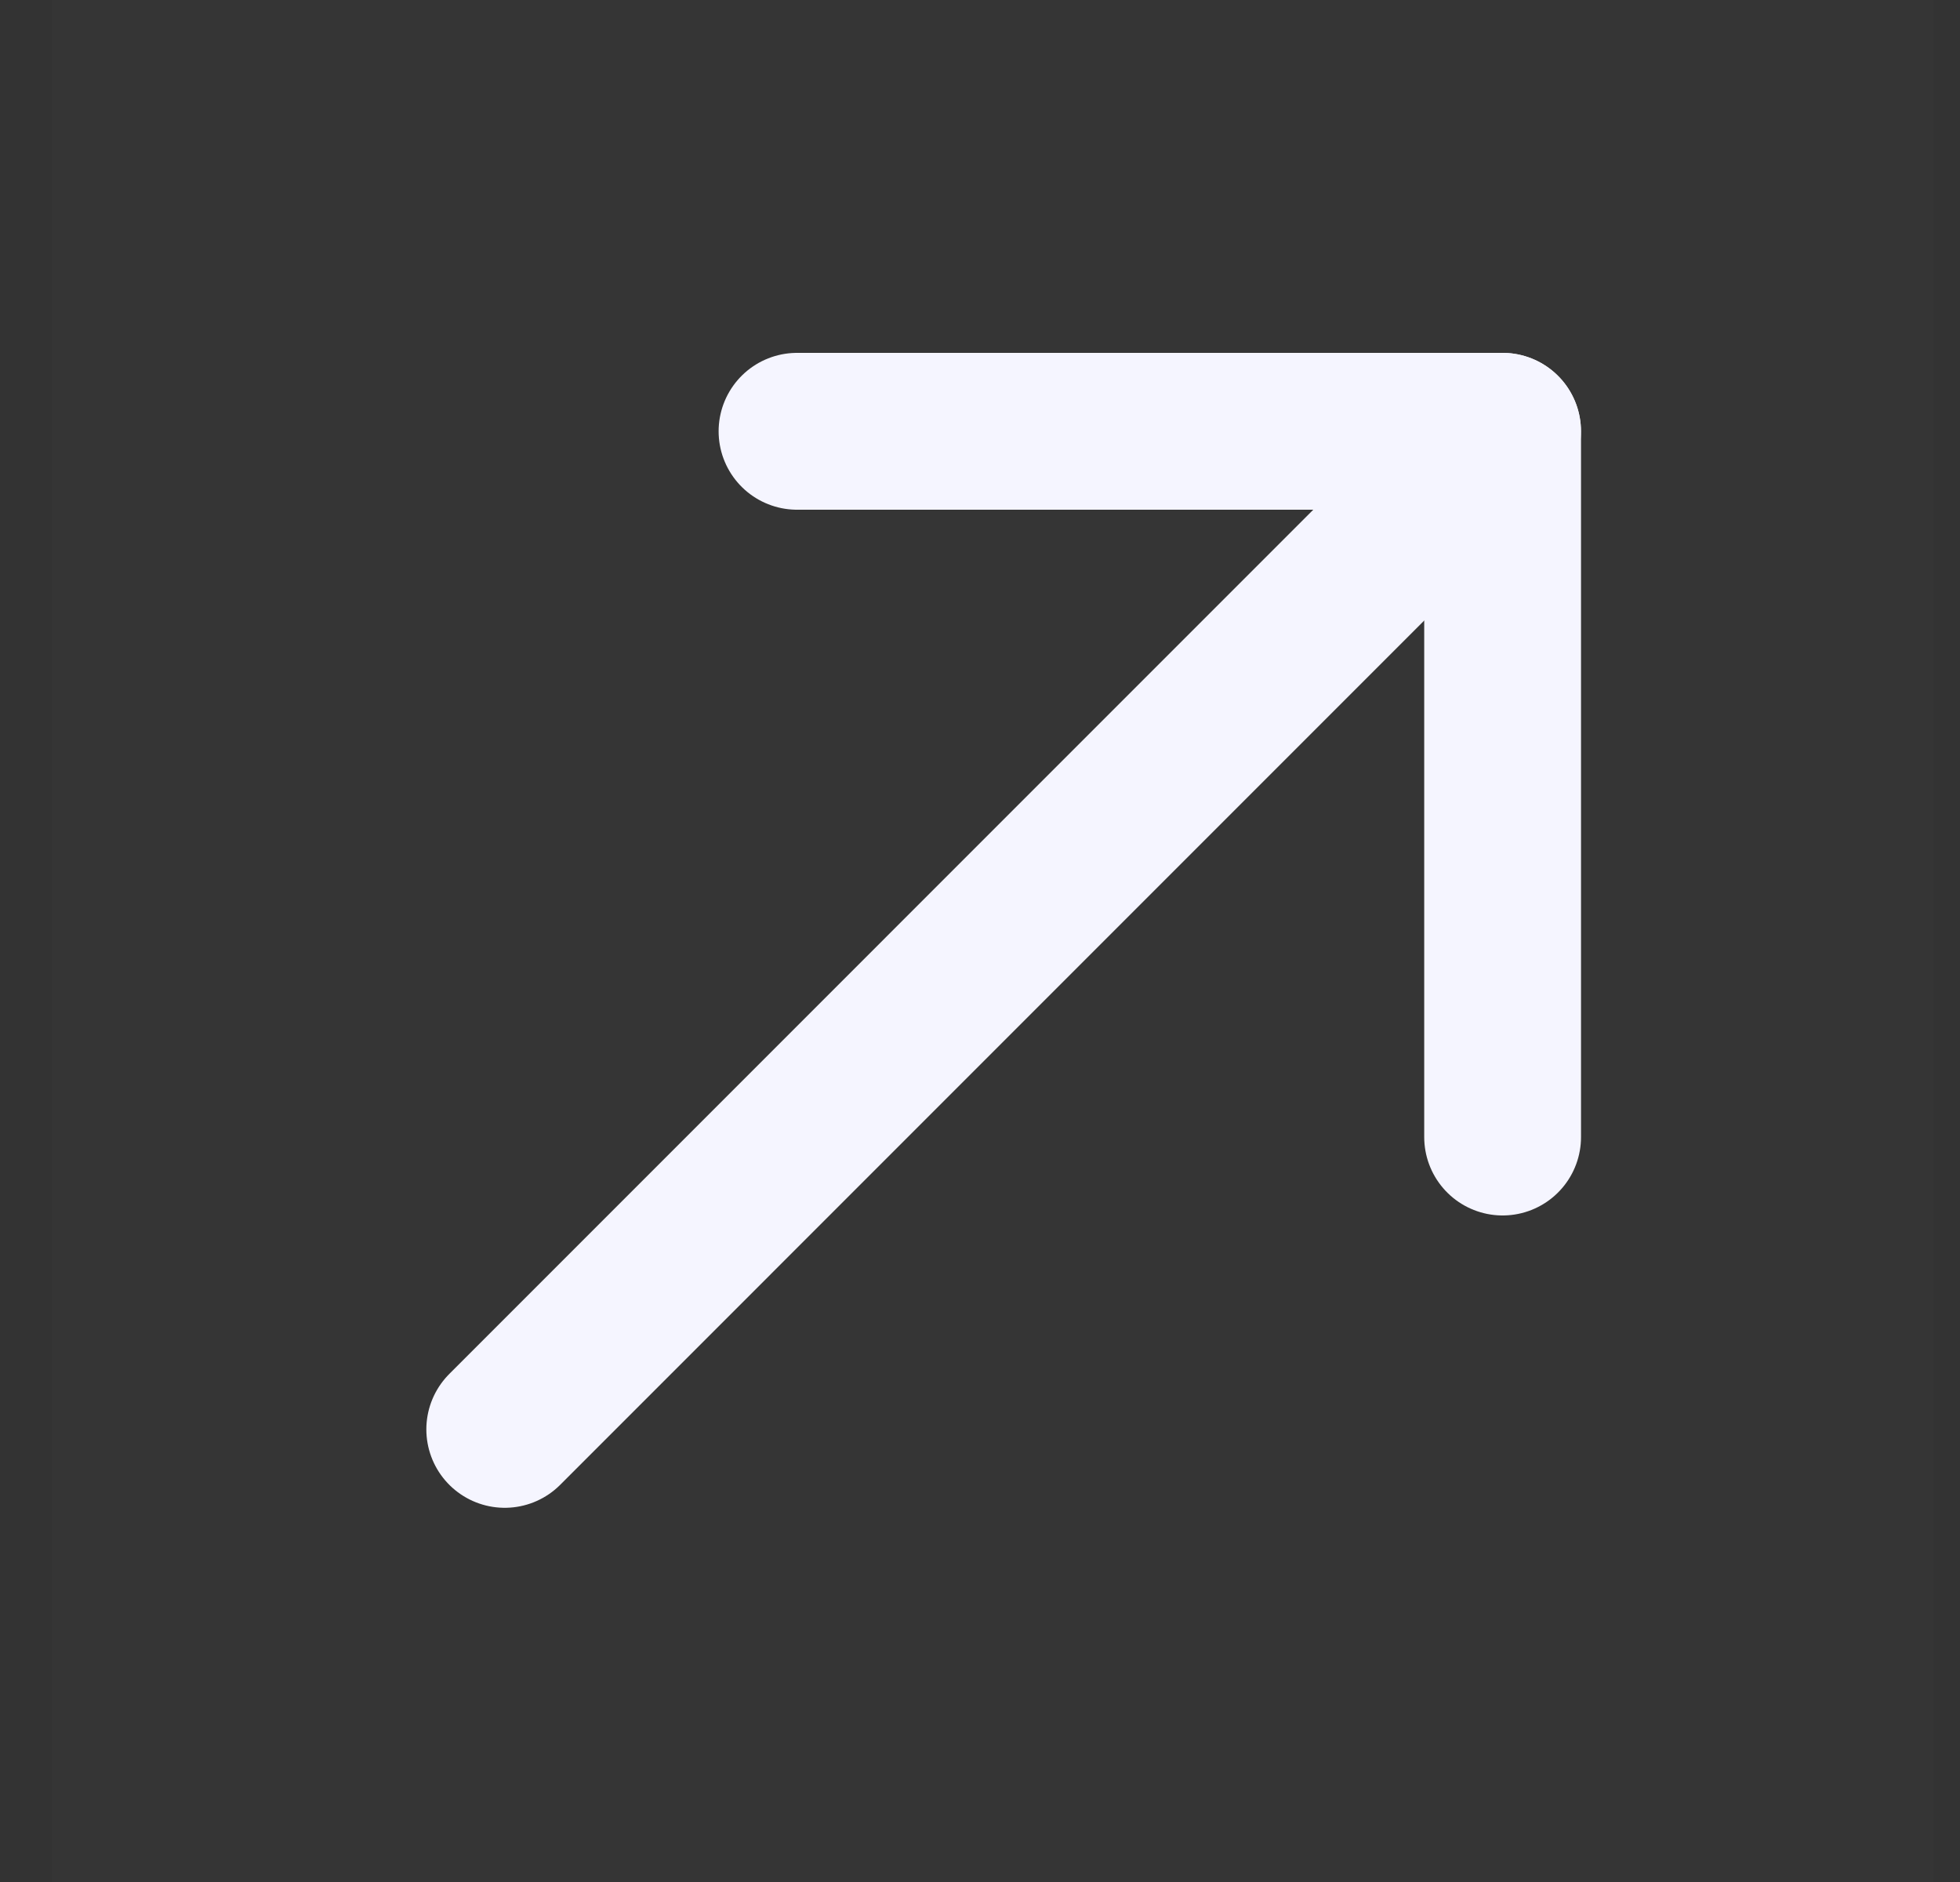 <svg width="25" height="24" viewBox="0 0 25 24" fill="none" xmlns="http://www.w3.org/2000/svg">
<rect x="0" y="0" width="25" height="24" fill="#333333" stroke="none"/>
<g clip-path="url(#clip0_2205_23845)">
<path d="M24.666 0H0.666V24H24.666V0Z" fill="white" fill-opacity="0.01"/>
<path d="M10.166 5.5H19.166V14.5" stroke="#F5F5FF" stroke-width="2" stroke-linecap="round" stroke-linejoin="round"/>
<path d="M6.438 18.228L19.165 5.5" stroke="#F5F5FF" stroke-width="2" stroke-linecap="round" stroke-linejoin="round"/>
</g>
<defs>
<clipPath id="clip0_2205_23845">
<rect width="24" height="24" fill="white" transform="translate(0.666)"/>
</clipPath>
</defs>
</svg>
